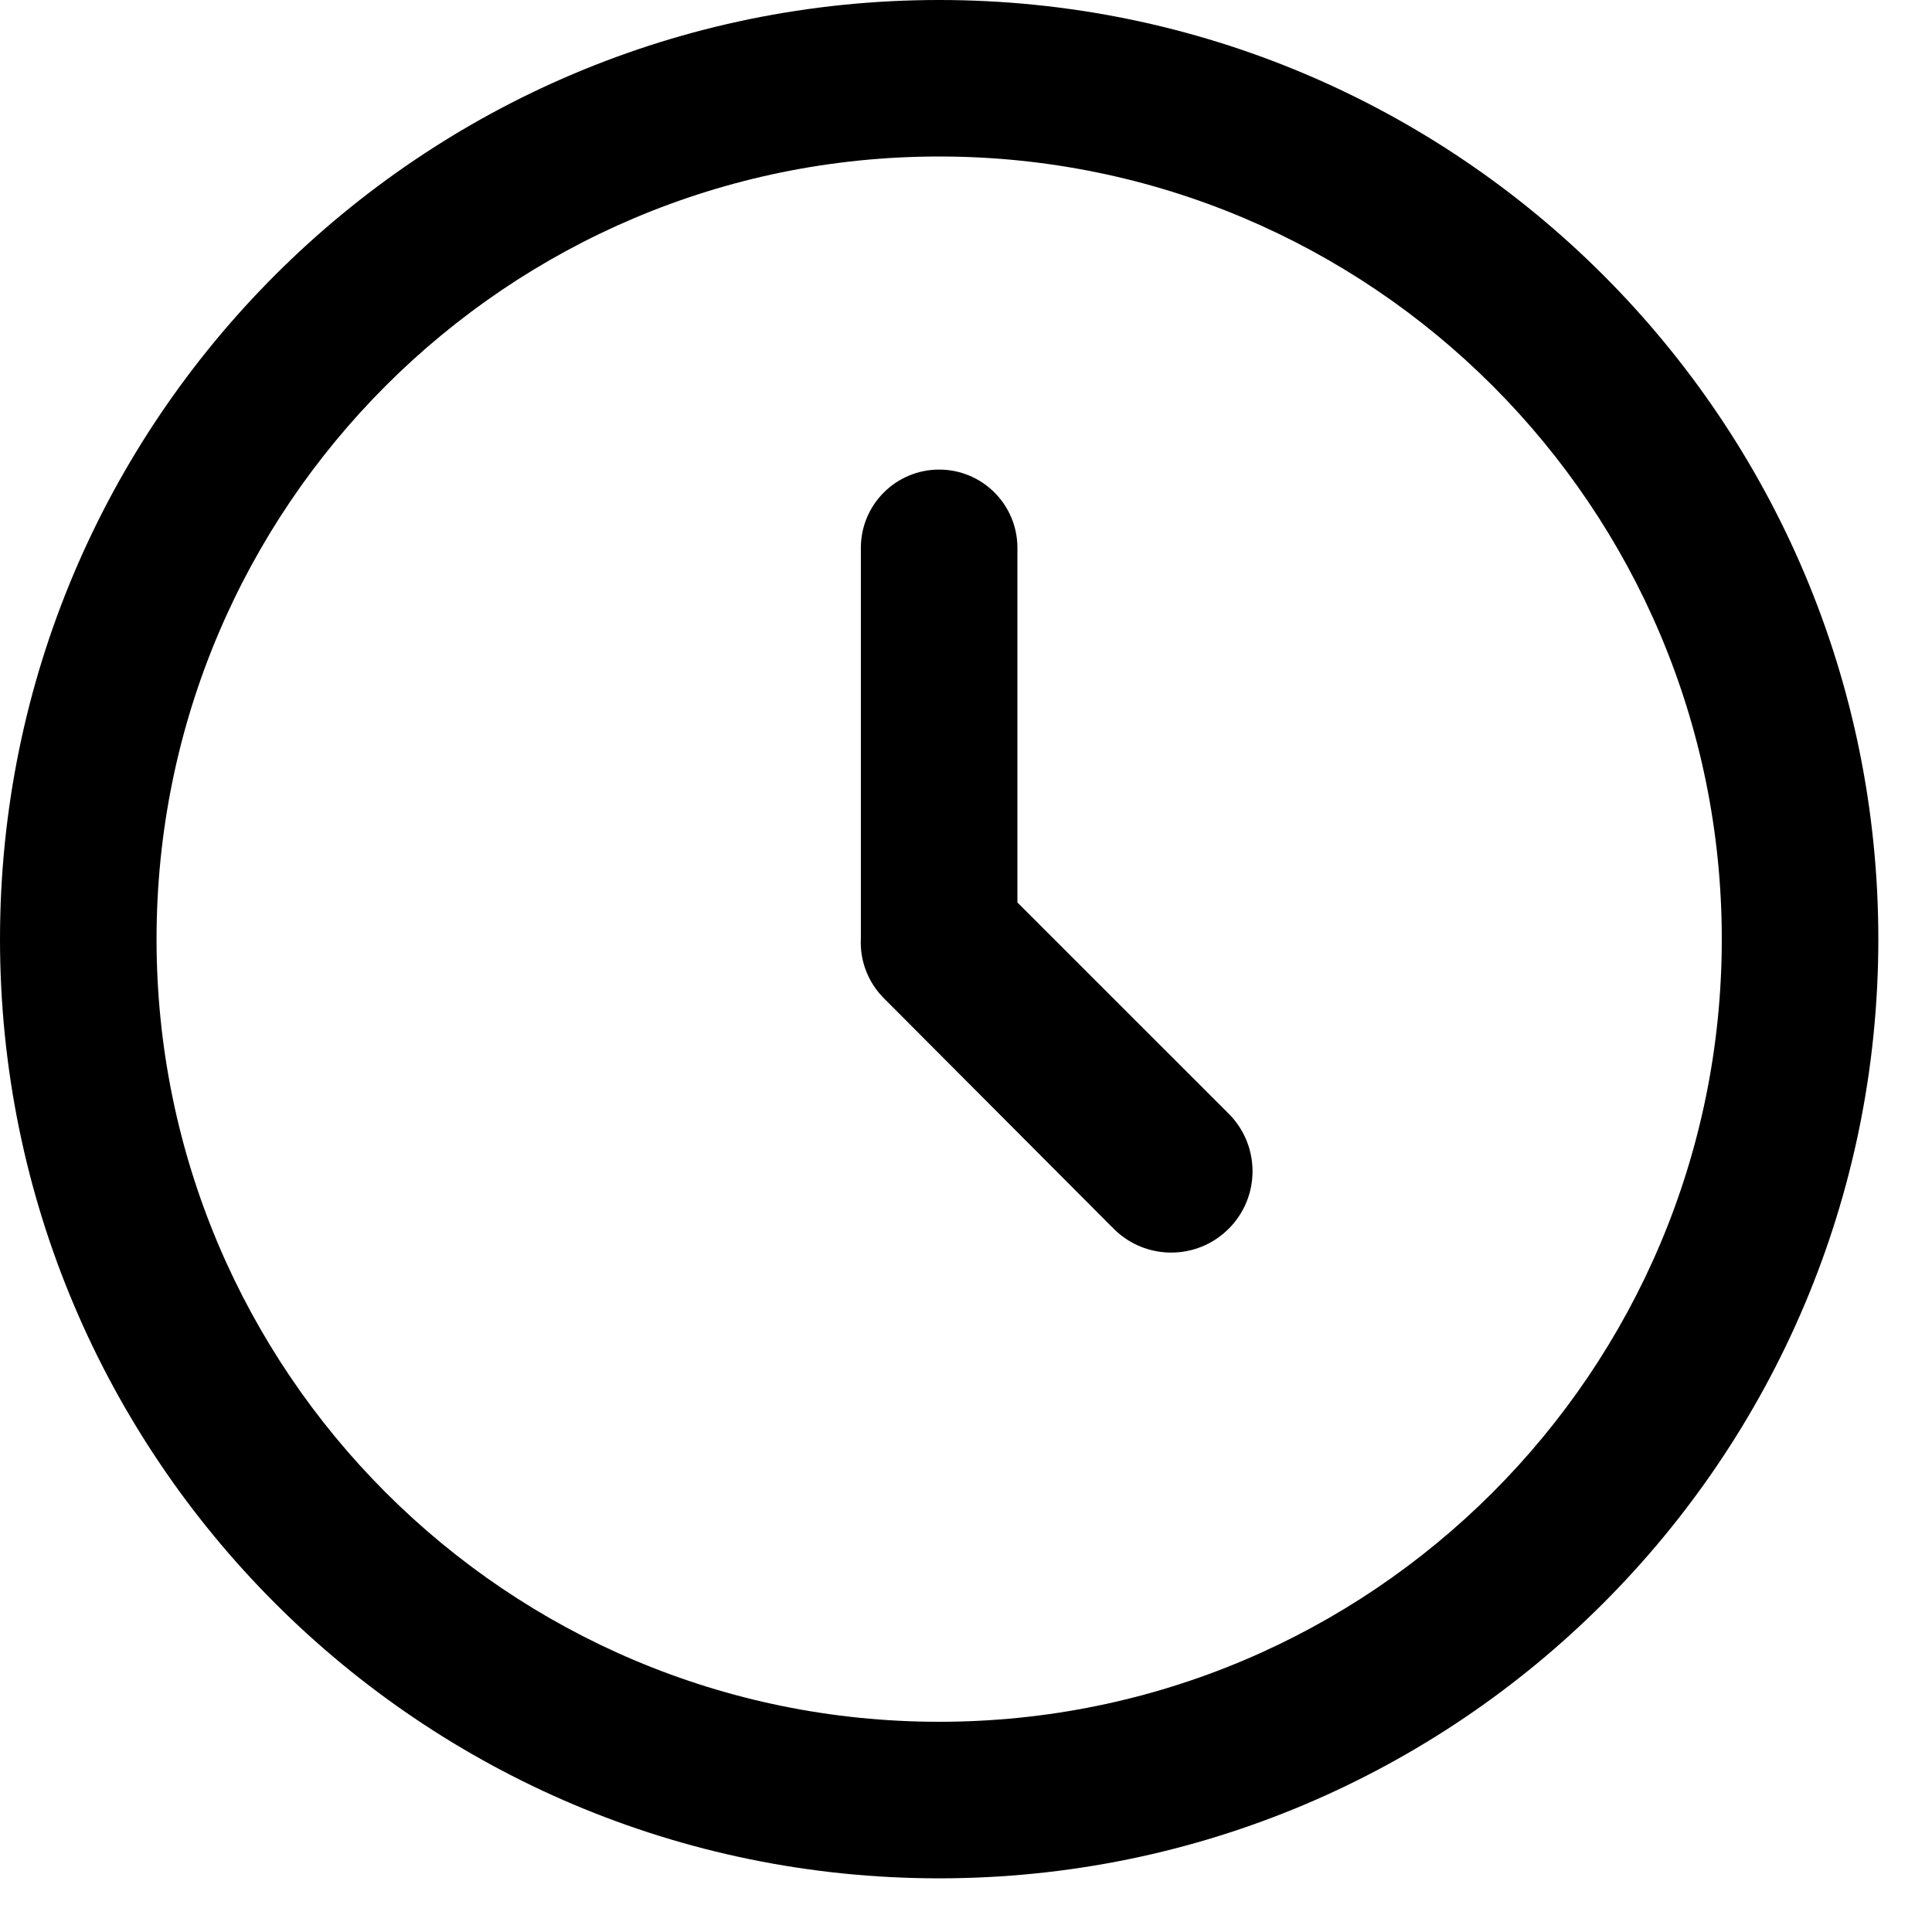 <svg xmlns="http://www.w3.org/2000/svg" xmlns:xlink="http://www.w3.org/1999/xlink" viewBox="0 0 36 36" width="36px" height="36px">
<path fill-rule="evenodd" d="M17.500,35.000 C7.835,35.000 -0.000,27.165 -0.000,17.500 C-0.000,7.835 7.835,-0.000 17.500,-0.000 C27.165,-0.000 35.000,7.835 35.000,17.500 C35.000,27.165 27.165,35.000 17.500,35.000 ZM17.500,2.916 C9.446,2.916 2.917,9.446 2.917,17.500 C2.917,25.554 9.446,32.083 17.500,32.083 C25.554,32.083 32.083,25.554 32.083,17.500 C32.083,9.446 25.554,2.916 17.500,2.916 ZM20.752,22.896 L16.479,18.610 C16.178,18.314 16.018,17.903 16.041,17.481 L16.041,10.208 C16.041,9.403 16.694,8.750 17.500,8.750 C18.305,8.750 18.958,9.403 18.958,10.208 L18.958,16.816 L22.896,20.753 C23.487,21.345 23.487,22.305 22.895,22.896 C22.303,23.488 21.344,23.488 20.752,22.896 L20.752,22.896 Z"/>
</svg>